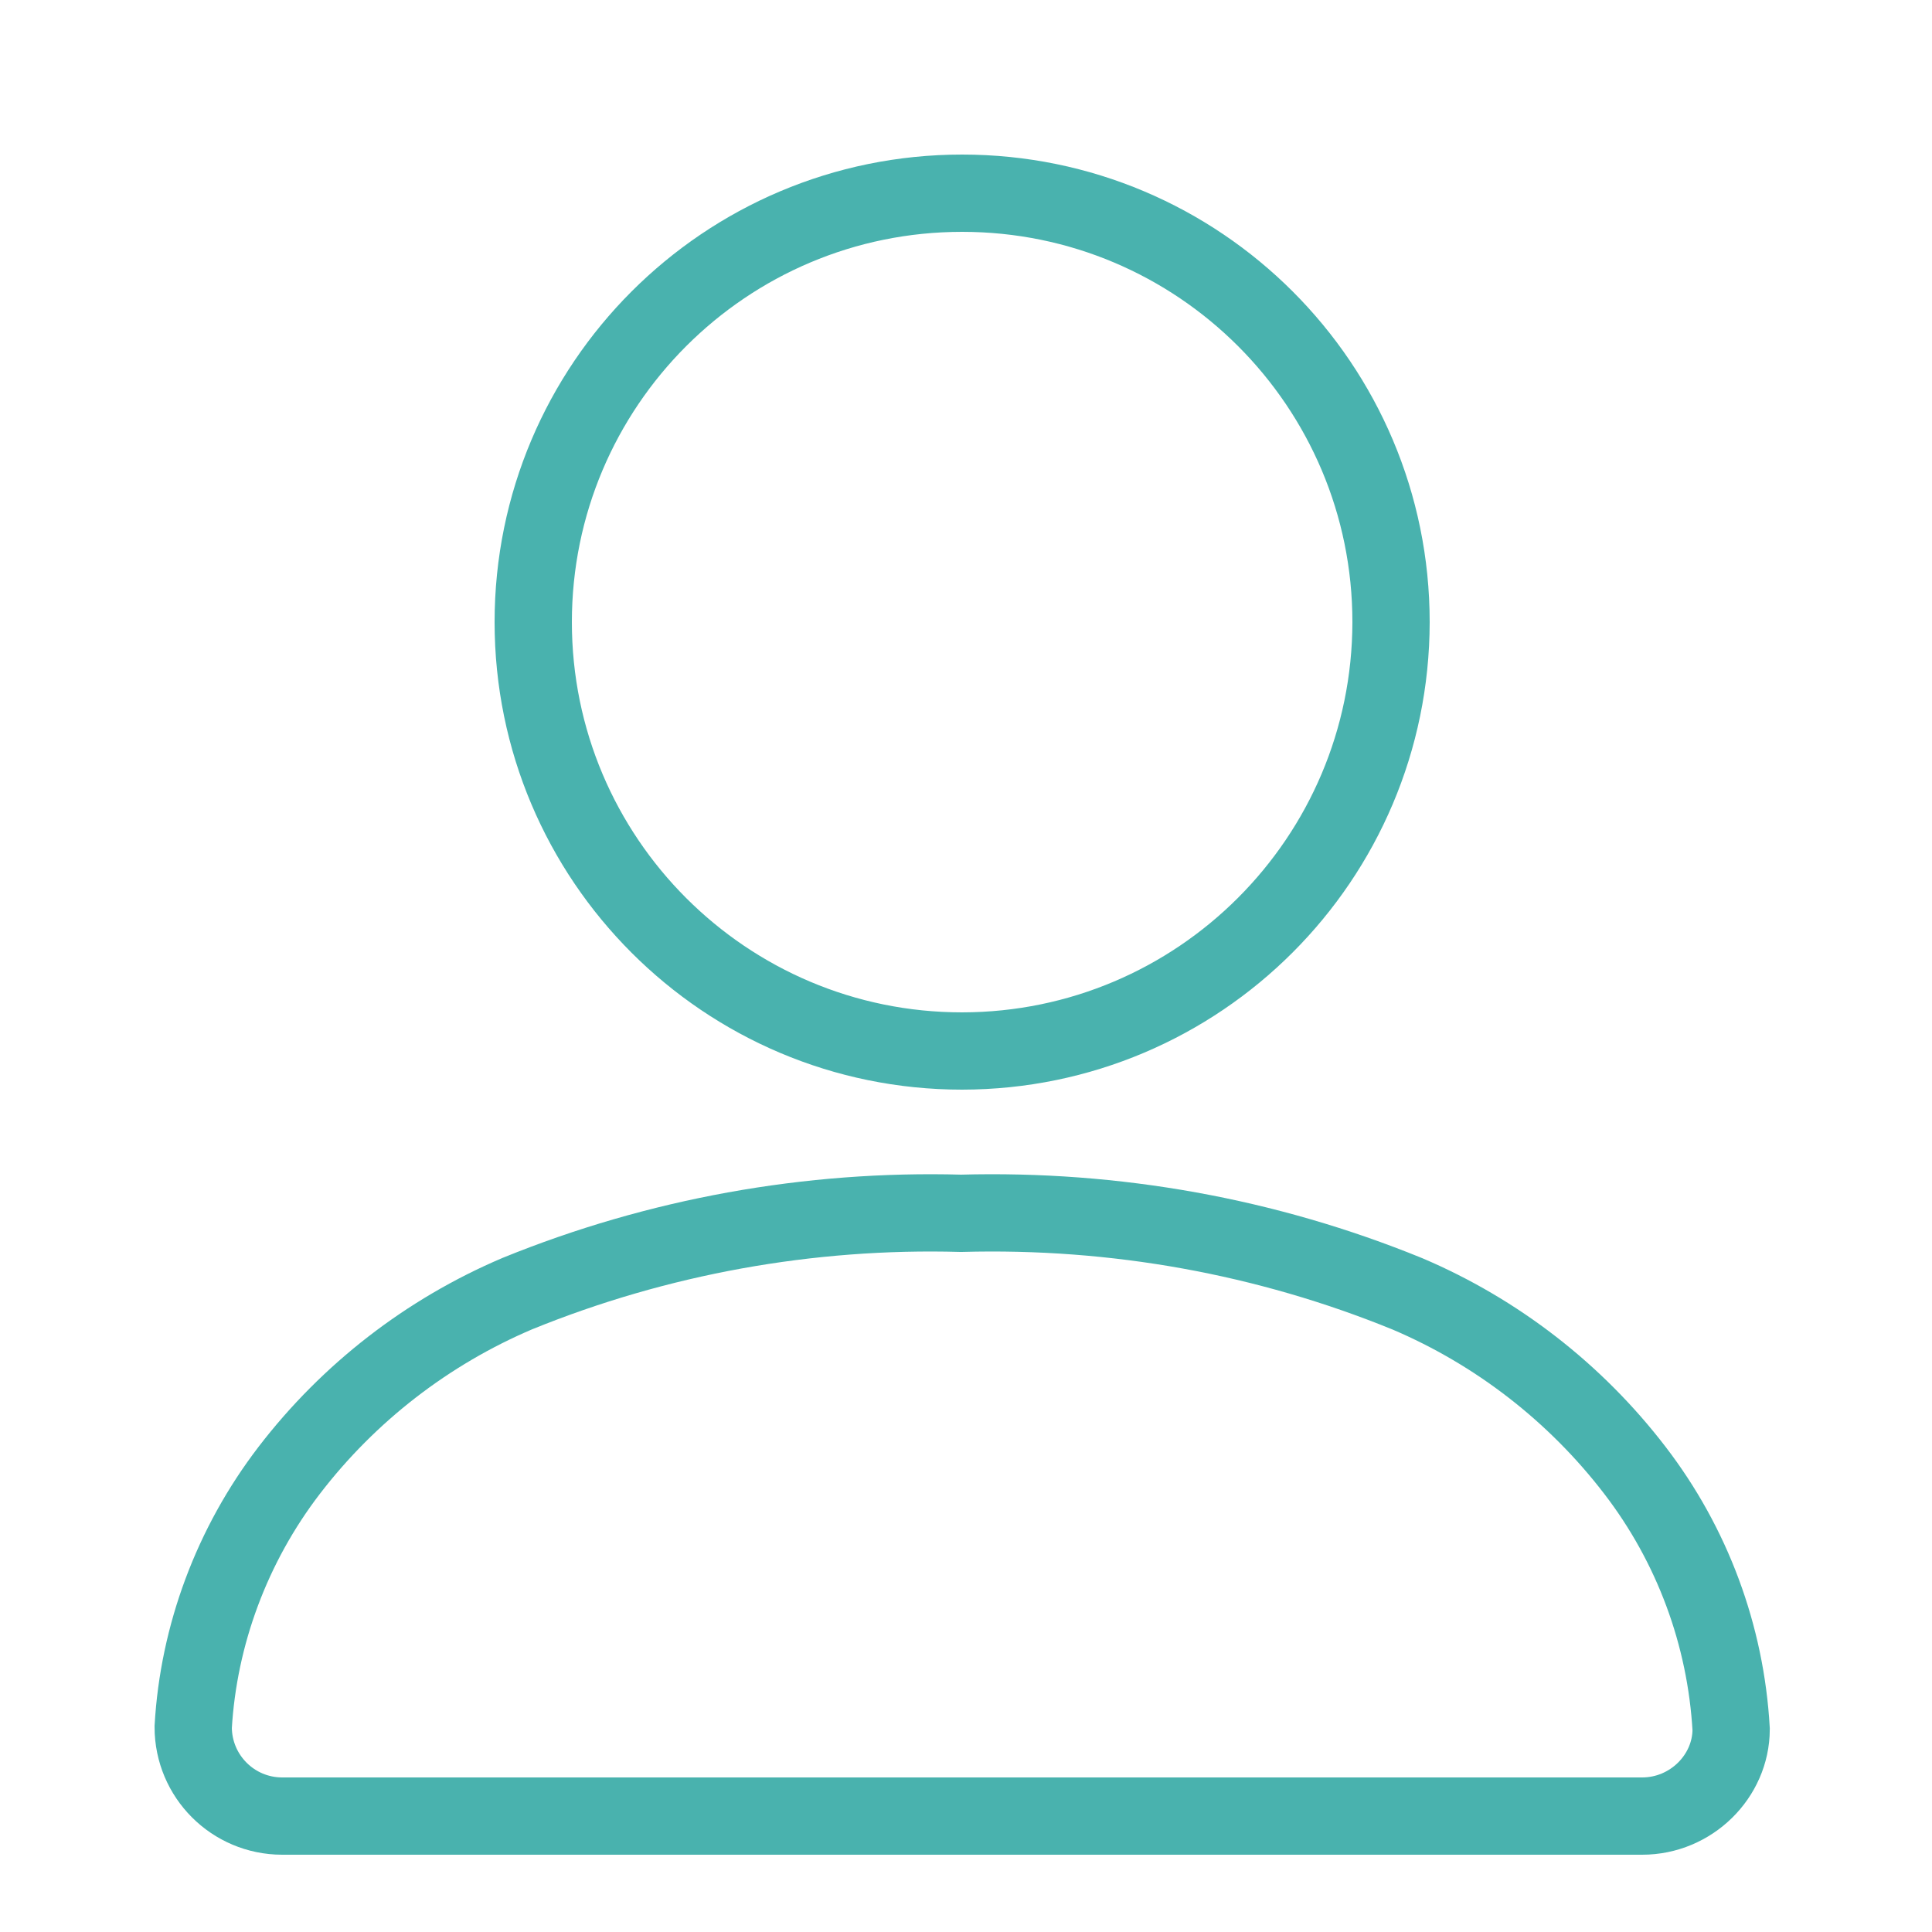 <?xml version="1.0" encoding="UTF-8"?>
<svg width="25px" height="25px" viewBox="0 0 25 25" version="1.1" xmlns="http://www.w3.org/2000/svg" xmlns:xlink="http://www.w3.org/1999/xlink">
    <!-- Generator: Sketch 54.1 (76490) - https://sketchapp.com -->
    <title>Account</title>
    <desc>Created with Sketch.</desc>
    <defs>
        <polygon id="path-1" points="0 0 25 0 25 25 0 25"></polygon>
    </defs>
    <g id="Account" stroke="none" stroke-width="1" fill="none" fill-rule="evenodd">
        <g>
            <mask id="mask-2" fill="white">
                <use xlink:href="#path-1"></use>
            </mask>
            <g id="Rectangle-9-Copy-14"></g>
            <path d="M12.45,13.6 C15.514,13.596 17.996,11.113 18,8.05 C18,4.985 15.515,2.5 12.45,2.5 C9.385,2.5 6.9,4.985 6.9,8.05 C6.9,11.115 9.385,13.6 12.45,13.6 Z M12.45,13.6 C12.45,13.6 12.45,13.6 12.45,13.6 L12.449,13.6 C12.45,13.6 12.45,13.6 12.45,13.6 Z" id="Shape-path" stroke="#49B2AE" fill-rule="nonzero" mask="url(#mask-2)"></path>
            <path d="M21.249,23.5 C21.884,23.5 22.399,22.985 22.401,22.378 C22.332,21.16 21.898,19.992 21.155,19.025 C20.385,18.021 19.368,17.234 18.211,16.742 C16.389,15.999 14.431,15.645 12.436,15.7 C10.469,15.645 8.511,16 6.695,16.739 C5.531,17.234 4.514,18.021 3.744,19.024 C3.001,19.992 2.568,21.161 2.5,22.349 C2.501,22.985 3.015,23.499 3.65,23.5 L21.249,23.5 Z" id="Shape-2-path" stroke="#49B2AE" fill-rule="nonzero" mask="url(#mask-2)"></path>
        </g>
    </g>
</svg>